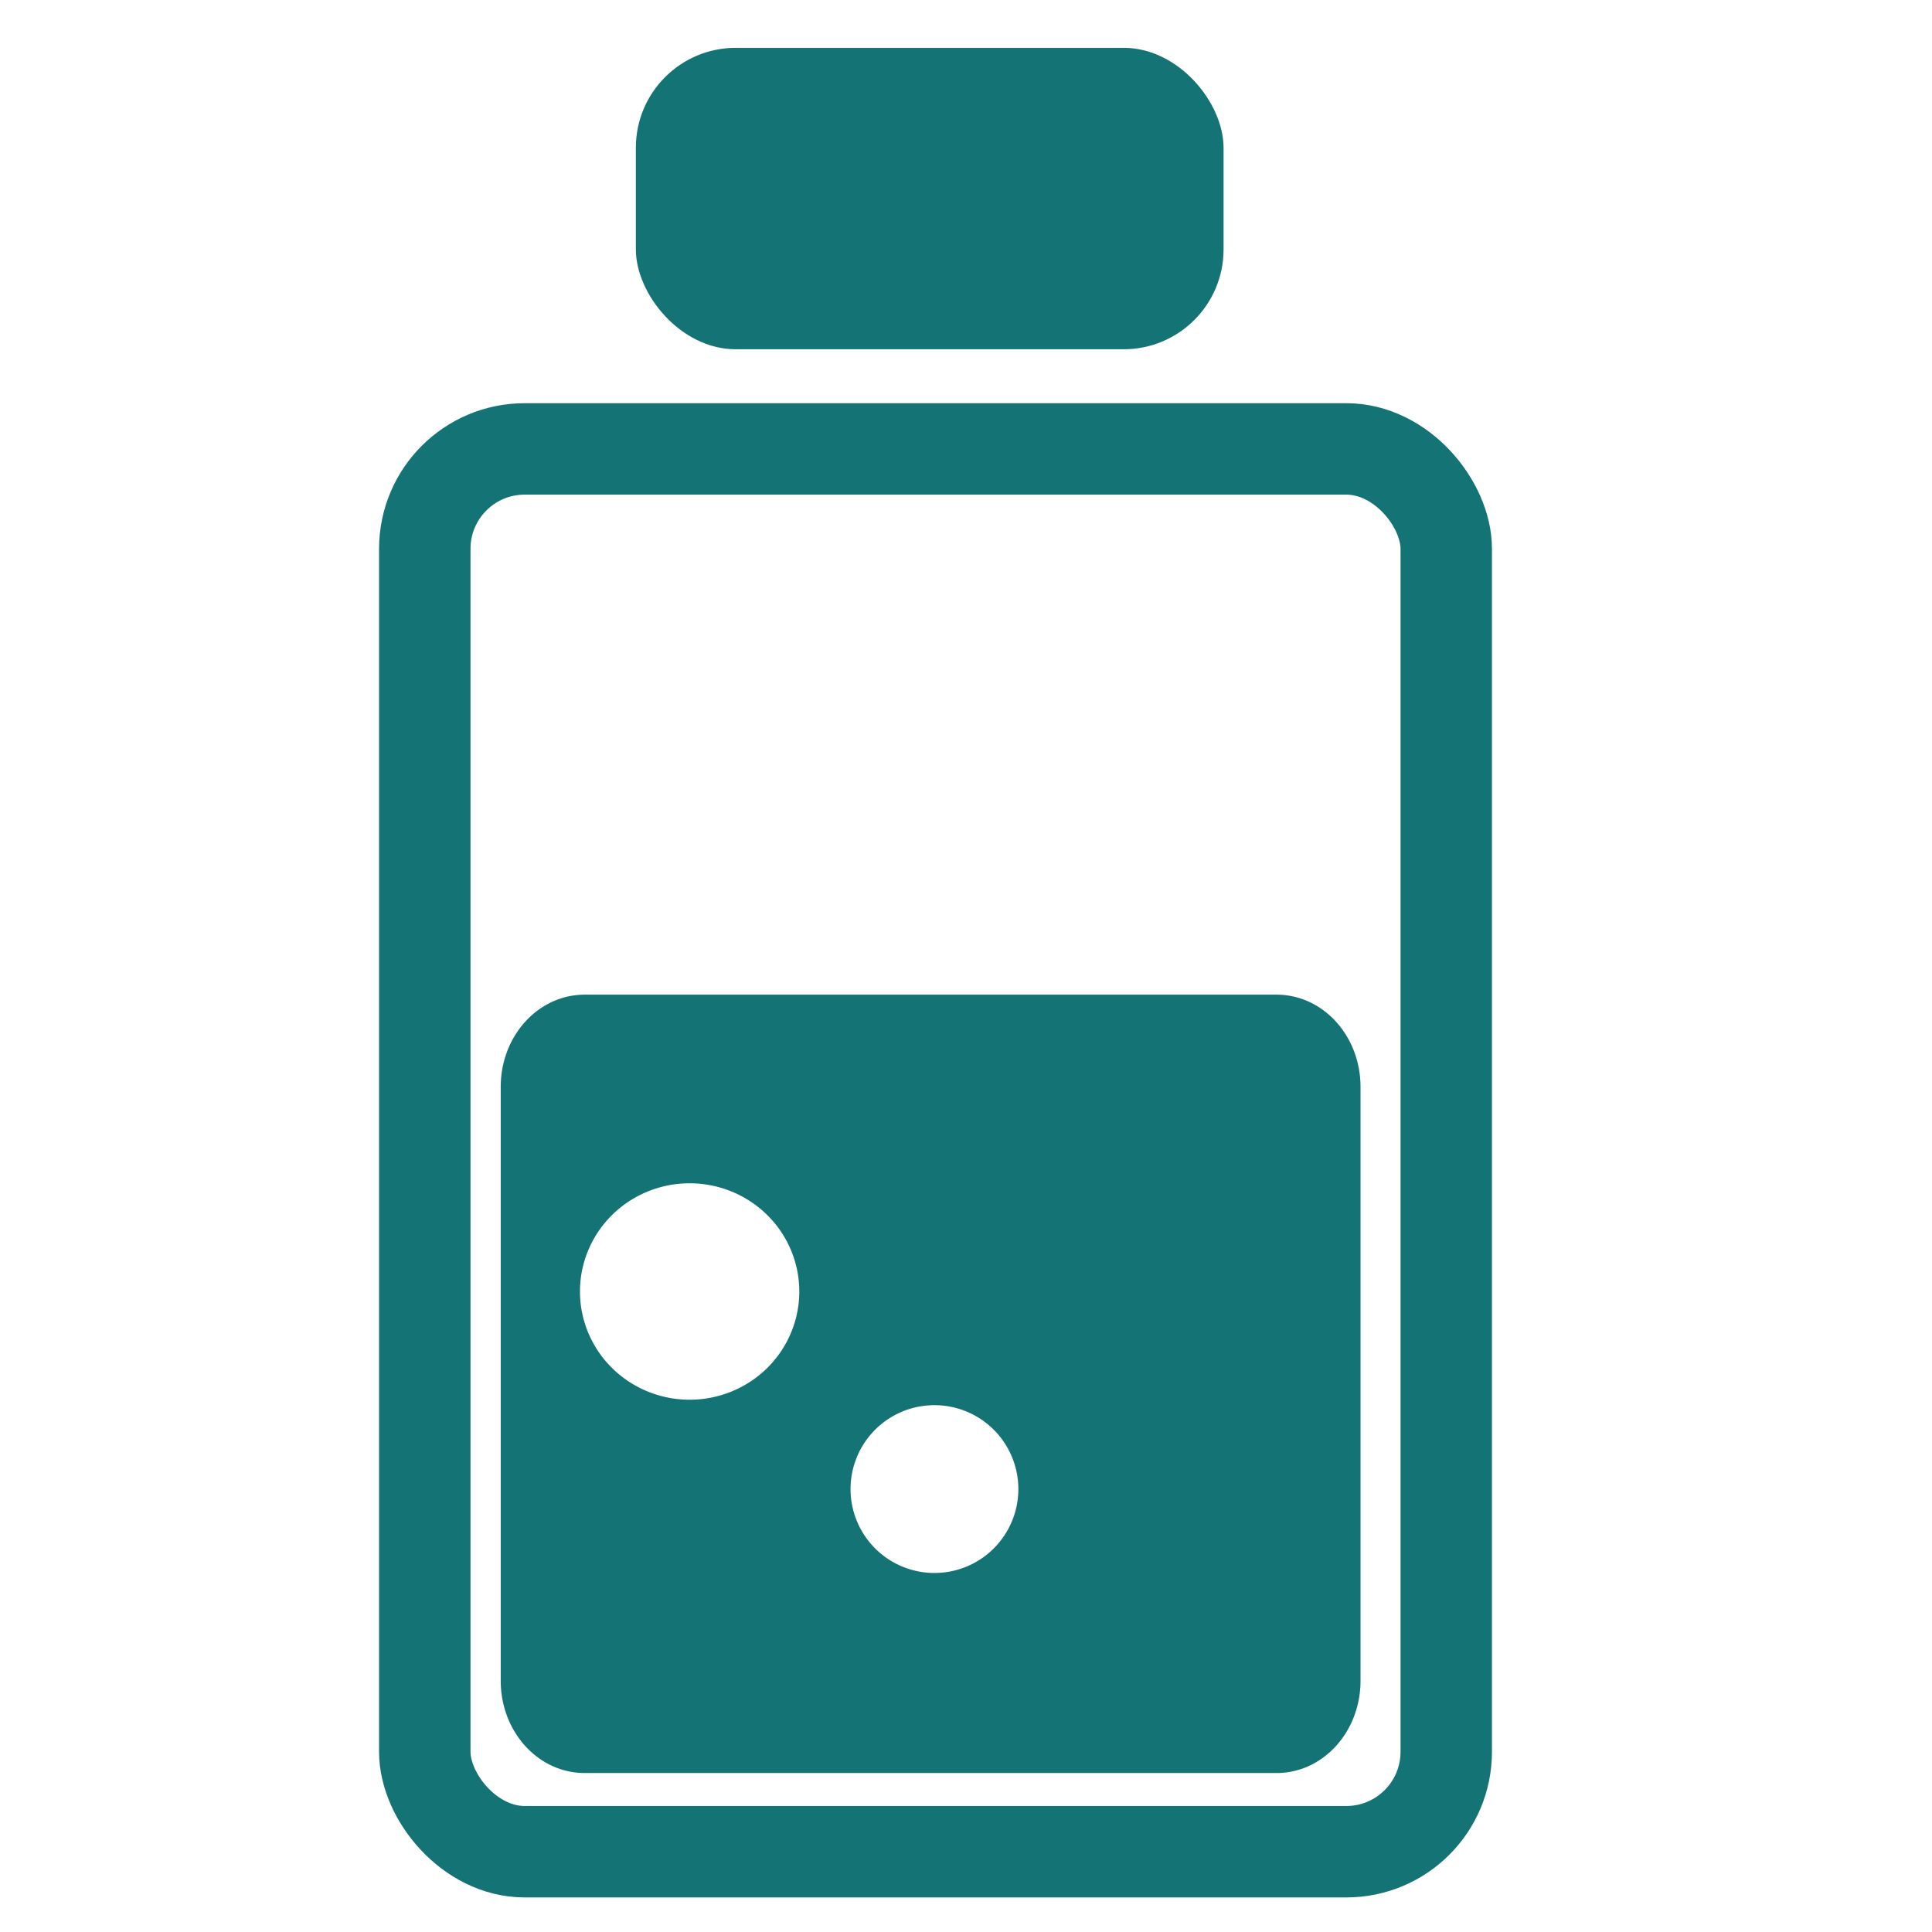 <?xml version="1.0" encoding="UTF-8" standalone="no"?>
<svg
   xmlns:dc="http://purl.org/dc/elements/1.1/"
   xmlns:cc="http://creativecommons.org/ns#"
   xmlns:rdf="http://www.w3.org/1999/02/22-rdf-syntax-ns#"
   xmlns:svg="http://www.w3.org/2000/svg"
   xmlns="http://www.w3.org/2000/svg"
   xmlns:sodipodi="http://sodipodi.sourceforge.net/DTD/sodipodi-0.dtd"
   xmlns:inkscape="http://www.inkscape.org/namespaces/inkscape"
   width="700"
   height="700"
   viewBox="0 0 185.208 185.208"
   version="1.1"
   id="svg878"
   inkscape:version="1.0.1 (3bc2e813f5, 2020-09-07)"
   sodipodi:docname="cure.svg"
   inkscape:export-filename="D:\_Personal(Clark)\Downloads\_cert_talline\jpg\App Abaca\UI\vector\icons\cure.png"
   inkscape:export-xdpi="96"
   inkscape:export-ydpi="96">
  <defs
     id="defs872" />
  <sodipodi:namedview
     id="base"
     pagecolor="#ffffff"
     bordercolor="#666666"
     borderopacity="1.0"
     inkscape:pageopacity="0.0"
     inkscape:pageshadow="2"
     inkscape:zoom="0.5573222"
     inkscape:cx="342.85714"
     inkscape:cy="560.03914"
     inkscape:document-units="mm"
     inkscape:current-layer="layer1"
     inkscape:document-rotation="0"
     showgrid="false"
     units="px"
     width="700px"
     inkscape:window-width="1920"
     inkscape:window-height="1001"
     inkscape:window-x="-9"
     inkscape:window-y="-9"
     inkscape:window-maximized="1" />
  <g
     inkscape:label="Layer 1"
     inkscape:groupmode="layer"
     id="layer1">
    <rect
       style="fill:none;fill-opacity:1;stroke:#147475;stroke-width:8.765;stroke-opacity:1"
       id="rect1451"
       width="97.92"
       height="134.476"
       x="40.721"
       y="43.035"
       rx="9.575"
       ry="9.575" />
    <path
       id="rect1451-0"
       style="fill:#147475;fill-opacity:1;stroke:none;stroke-width:5.99;stroke-opacity:1"
       d="m 56.057,95.352 c -4.463,0 -8.056,3.948 -8.056,8.851 v 56.915 c 0,4.903 3.593,8.851 8.056,8.851 h 66.312 c 4.463,0 8.055,-3.948 8.055,-8.851 v -56.915 c 0,-4.903 -3.592,-8.851 -8.055,-8.851 z m 10.003,18.082 a 10.512,10.374 0 0 1 0.05,0 10.512,10.374 0 0 1 10.513,10.374 10.512,10.374 0 0 1 -10.513,10.374 10.512,10.374 0 0 1 -10.512,-10.374 10.512,10.374 0 0 1 10.462,-10.374 z m 23.52,21.27 a 8.044,8.044 0 0 1 8.043,8.043 8.044,8.044 0 0 1 -8.043,8.043 8.044,8.044 0 0 1 -8.044,-8.043 8.044,8.044 0 0 1 8.044,-8.043 z" />
    <rect
       style="fill:#147475;fill-opacity:1;stroke:none;stroke-width:6.692;stroke-opacity:1"
       id="rect1468"
       width="56.34"
       height="28.896"
       x="60.955"
       y="4.586"
       rx="9.575"
       ry="9.575" />
  </g>
</svg>
